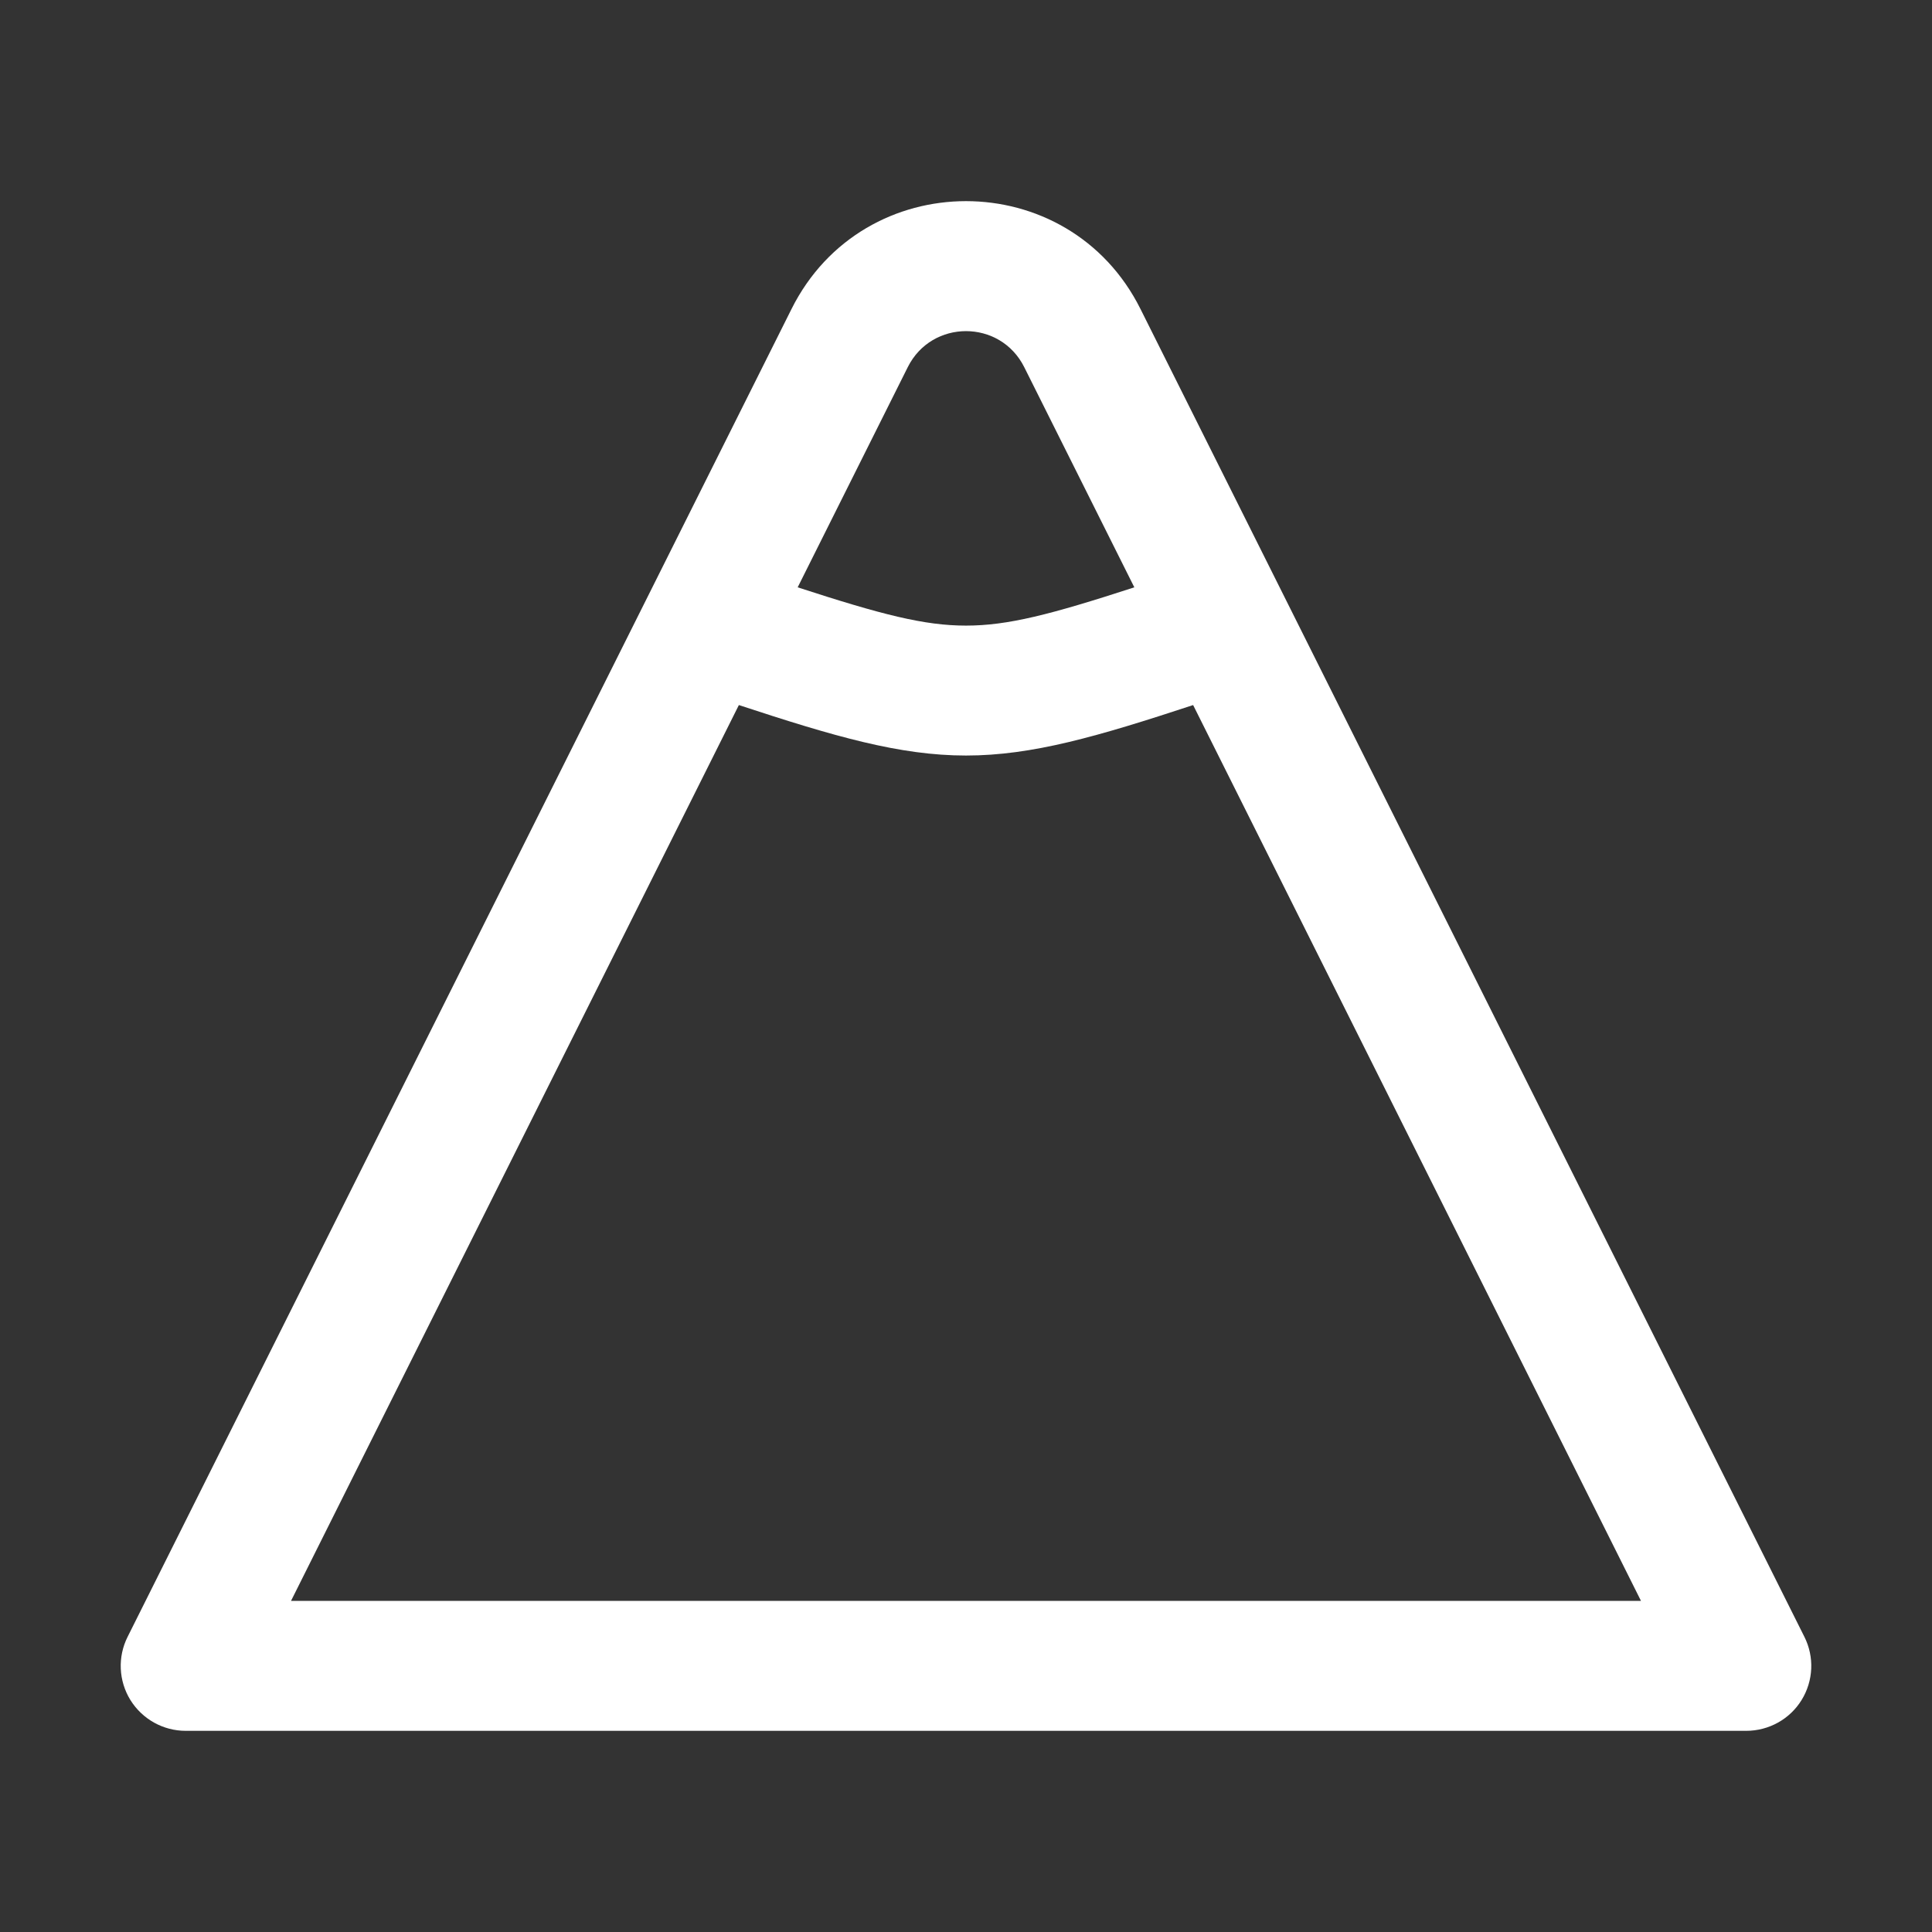 <svg width="16" height="16" viewBox="0 0 16 16" fill="none" xmlns="http://www.w3.org/2000/svg">
<rect x="0" y="0" width="16" height="16" fill="#333333" stroke="none"/>
<path fill-rule="evenodd" clip-rule="evenodd" d="M8.482 3.04C8.283 2.643 7.717 2.643 7.518 3.04L6.606 4.864C7.304 5.091 7.655 5.181 8 5.181C8.345 5.181 8.696 5.091 9.394 4.864L8.482 3.04ZM9.881 5.839C9.091 6.099 8.549 6.257 8 6.257C7.451 6.257 6.909 6.099 6.119 5.839L2.41 13.258H13.59L9.881 5.839ZM6.555 2.559C7.15 1.368 8.85 1.368 9.445 2.559L14.943 13.555C15.027 13.722 15.018 13.92 14.92 14.079C14.822 14.238 14.648 14.334 14.461 14.334H1.538C1.352 14.334 1.179 14.238 1.08 14.079C0.982 13.92 0.973 13.722 1.057 13.555L6.555 2.559Z" fill="white"/>
</svg>
